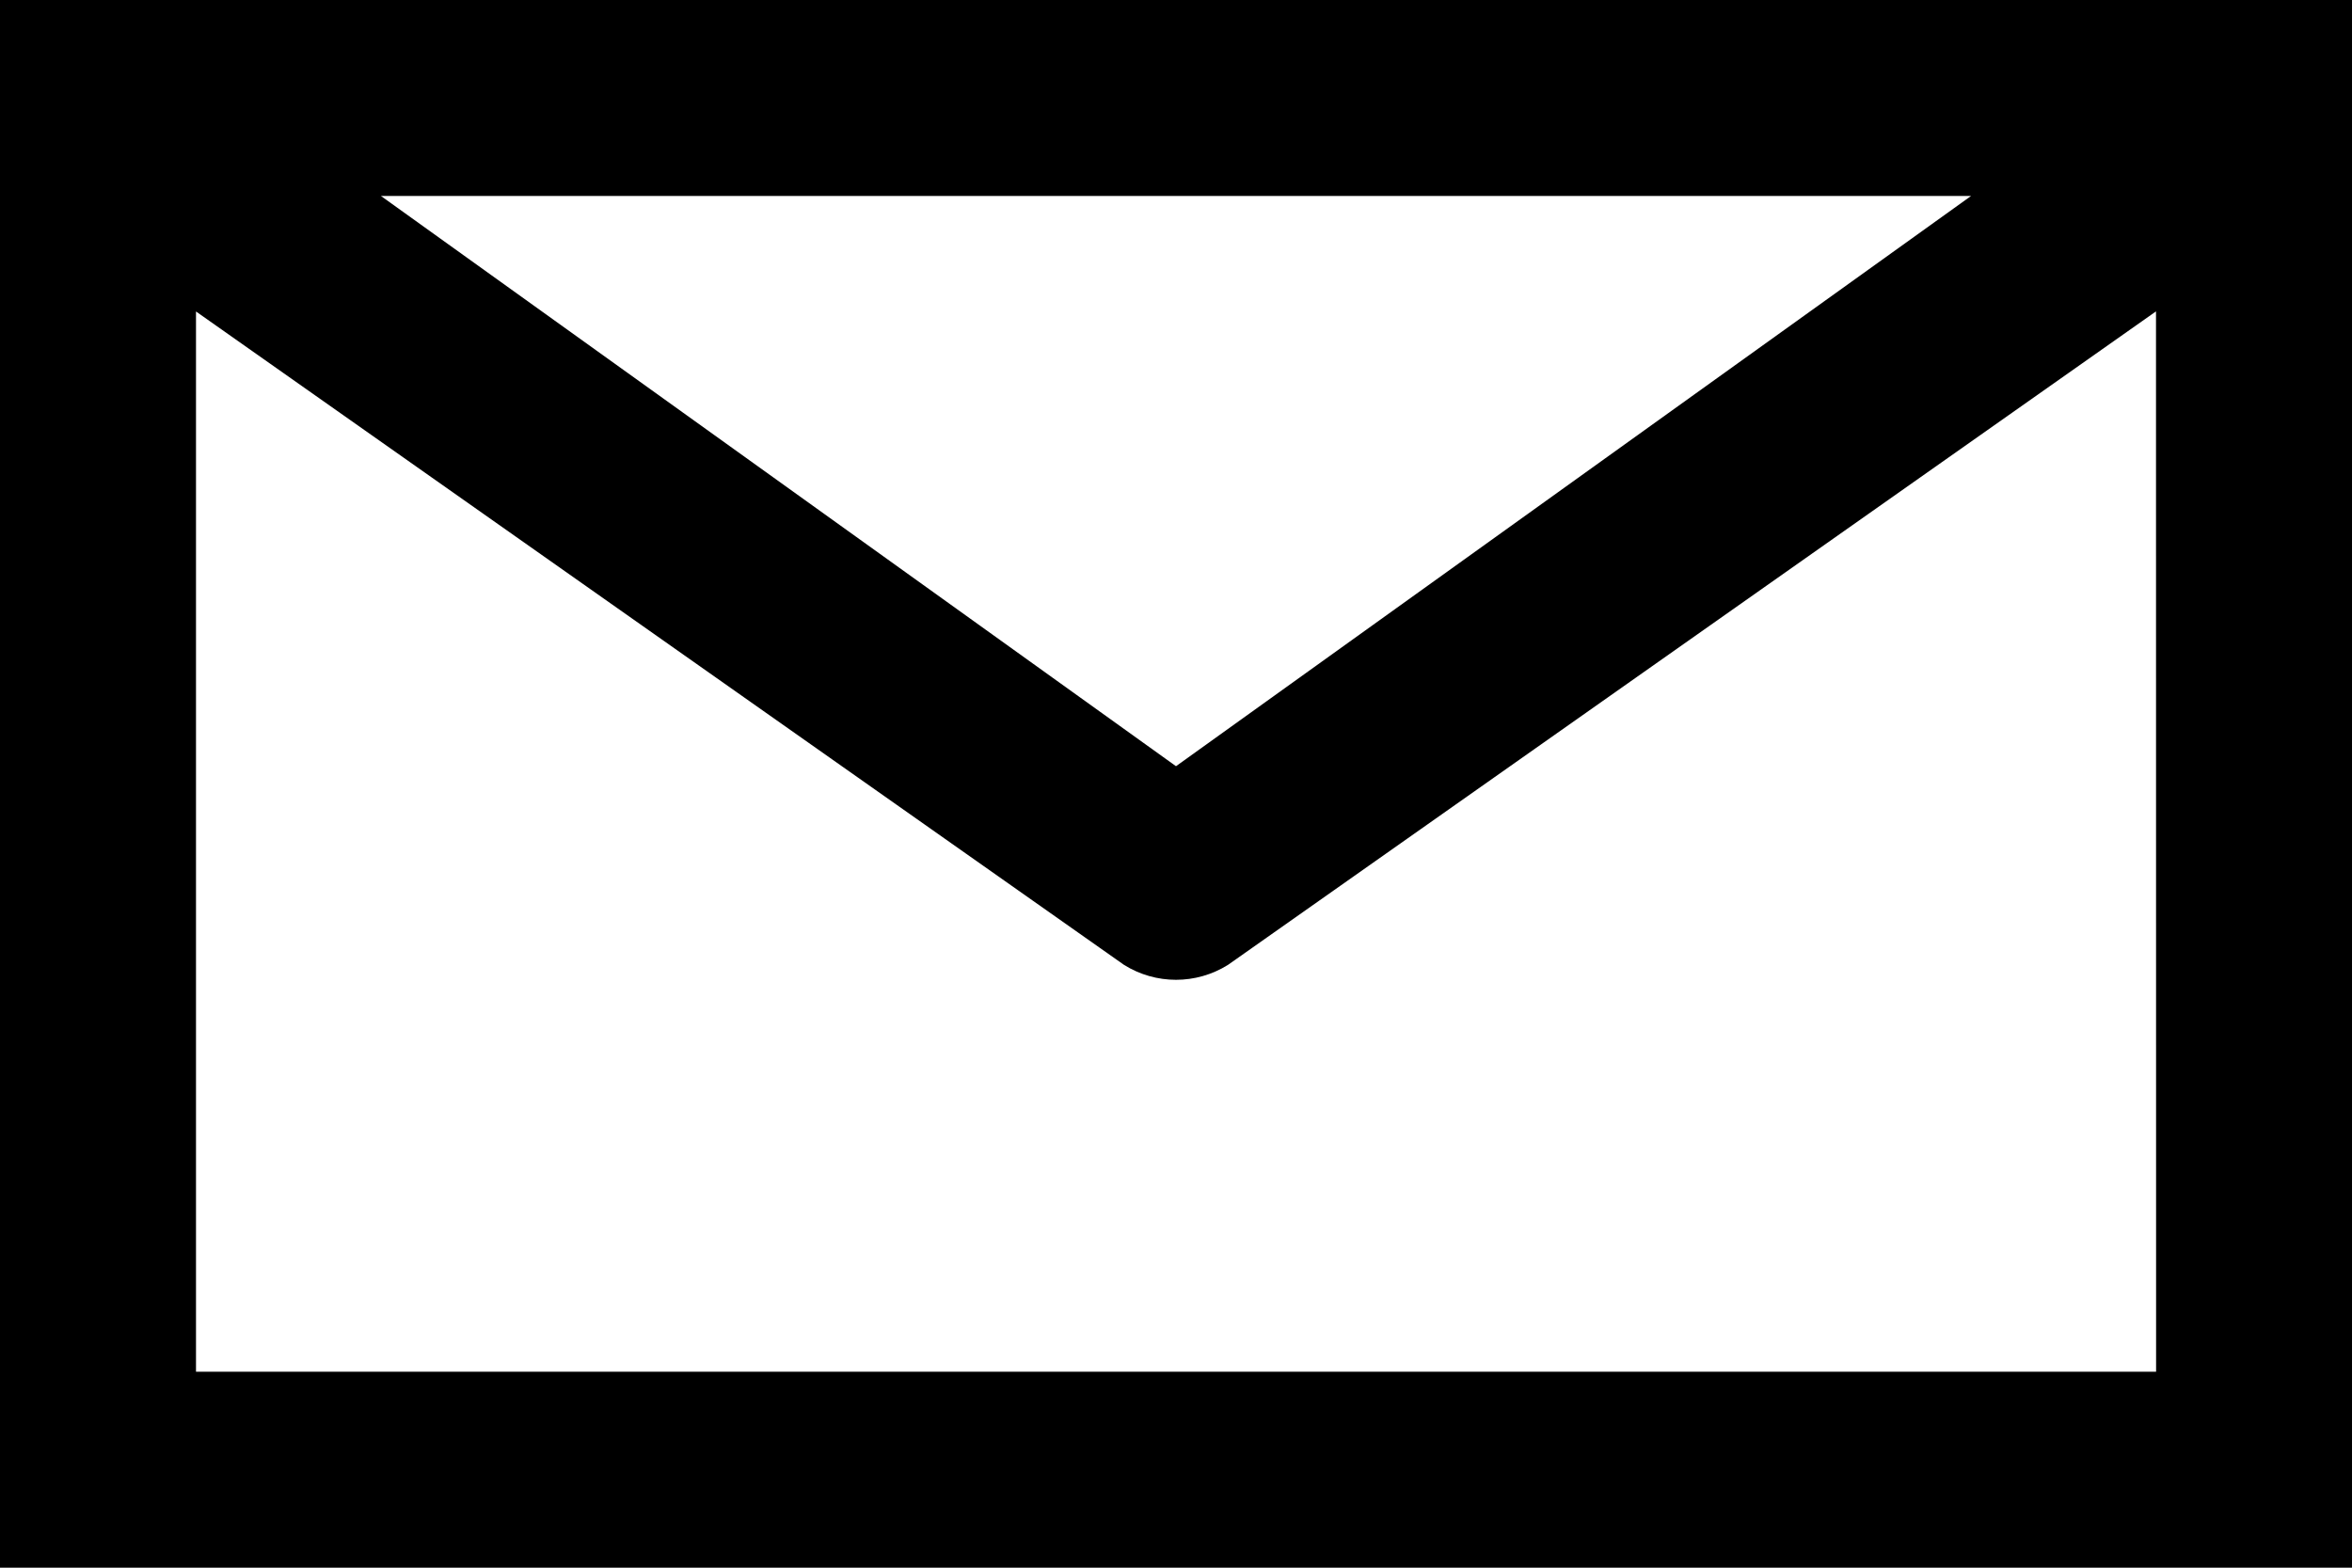 <?xml version="1.0" encoding="UTF-8"?>
<svg width="24px" height="16px" viewBox="0 0 24 16" version="1.1" xmlns="http://www.w3.org/2000/svg" xmlns:xlink="http://www.w3.org/1999/xlink">
    <!-- Generator: Sketch 43.1 (39012) - http://www.bohemiancoding.com/sketch -->
    <title>Page 1</title>
    <desc>Created with Sketch.</desc>
    <defs></defs>
    <g id="Page-1" stroke="none" stroke-width="1" fill="none" fill-rule="evenodd">
        <g id="Text-Styles-Copy" transform="translate(-908, -399)" fill="#000000">
            <path d="M910,413 L910,402.179 L919.47,408.848 C919.632,408.949 919.816,409 920,409 C920.184,409 920.368,408.949 920.53,408.848 L930,402.178 L930.001,413 L910,413 Z M928.113,401 L920,406.82 L911.887,401 L928.113,401 Z M930,399 L910,399 L908,399 L908,401 L908,413 L908,415 L910,415 L930,415 L932,415 L932,413 L932,401 L932,399 L930,399 Z" id="Page-1"></path>
        </g>
    </g>
</svg>